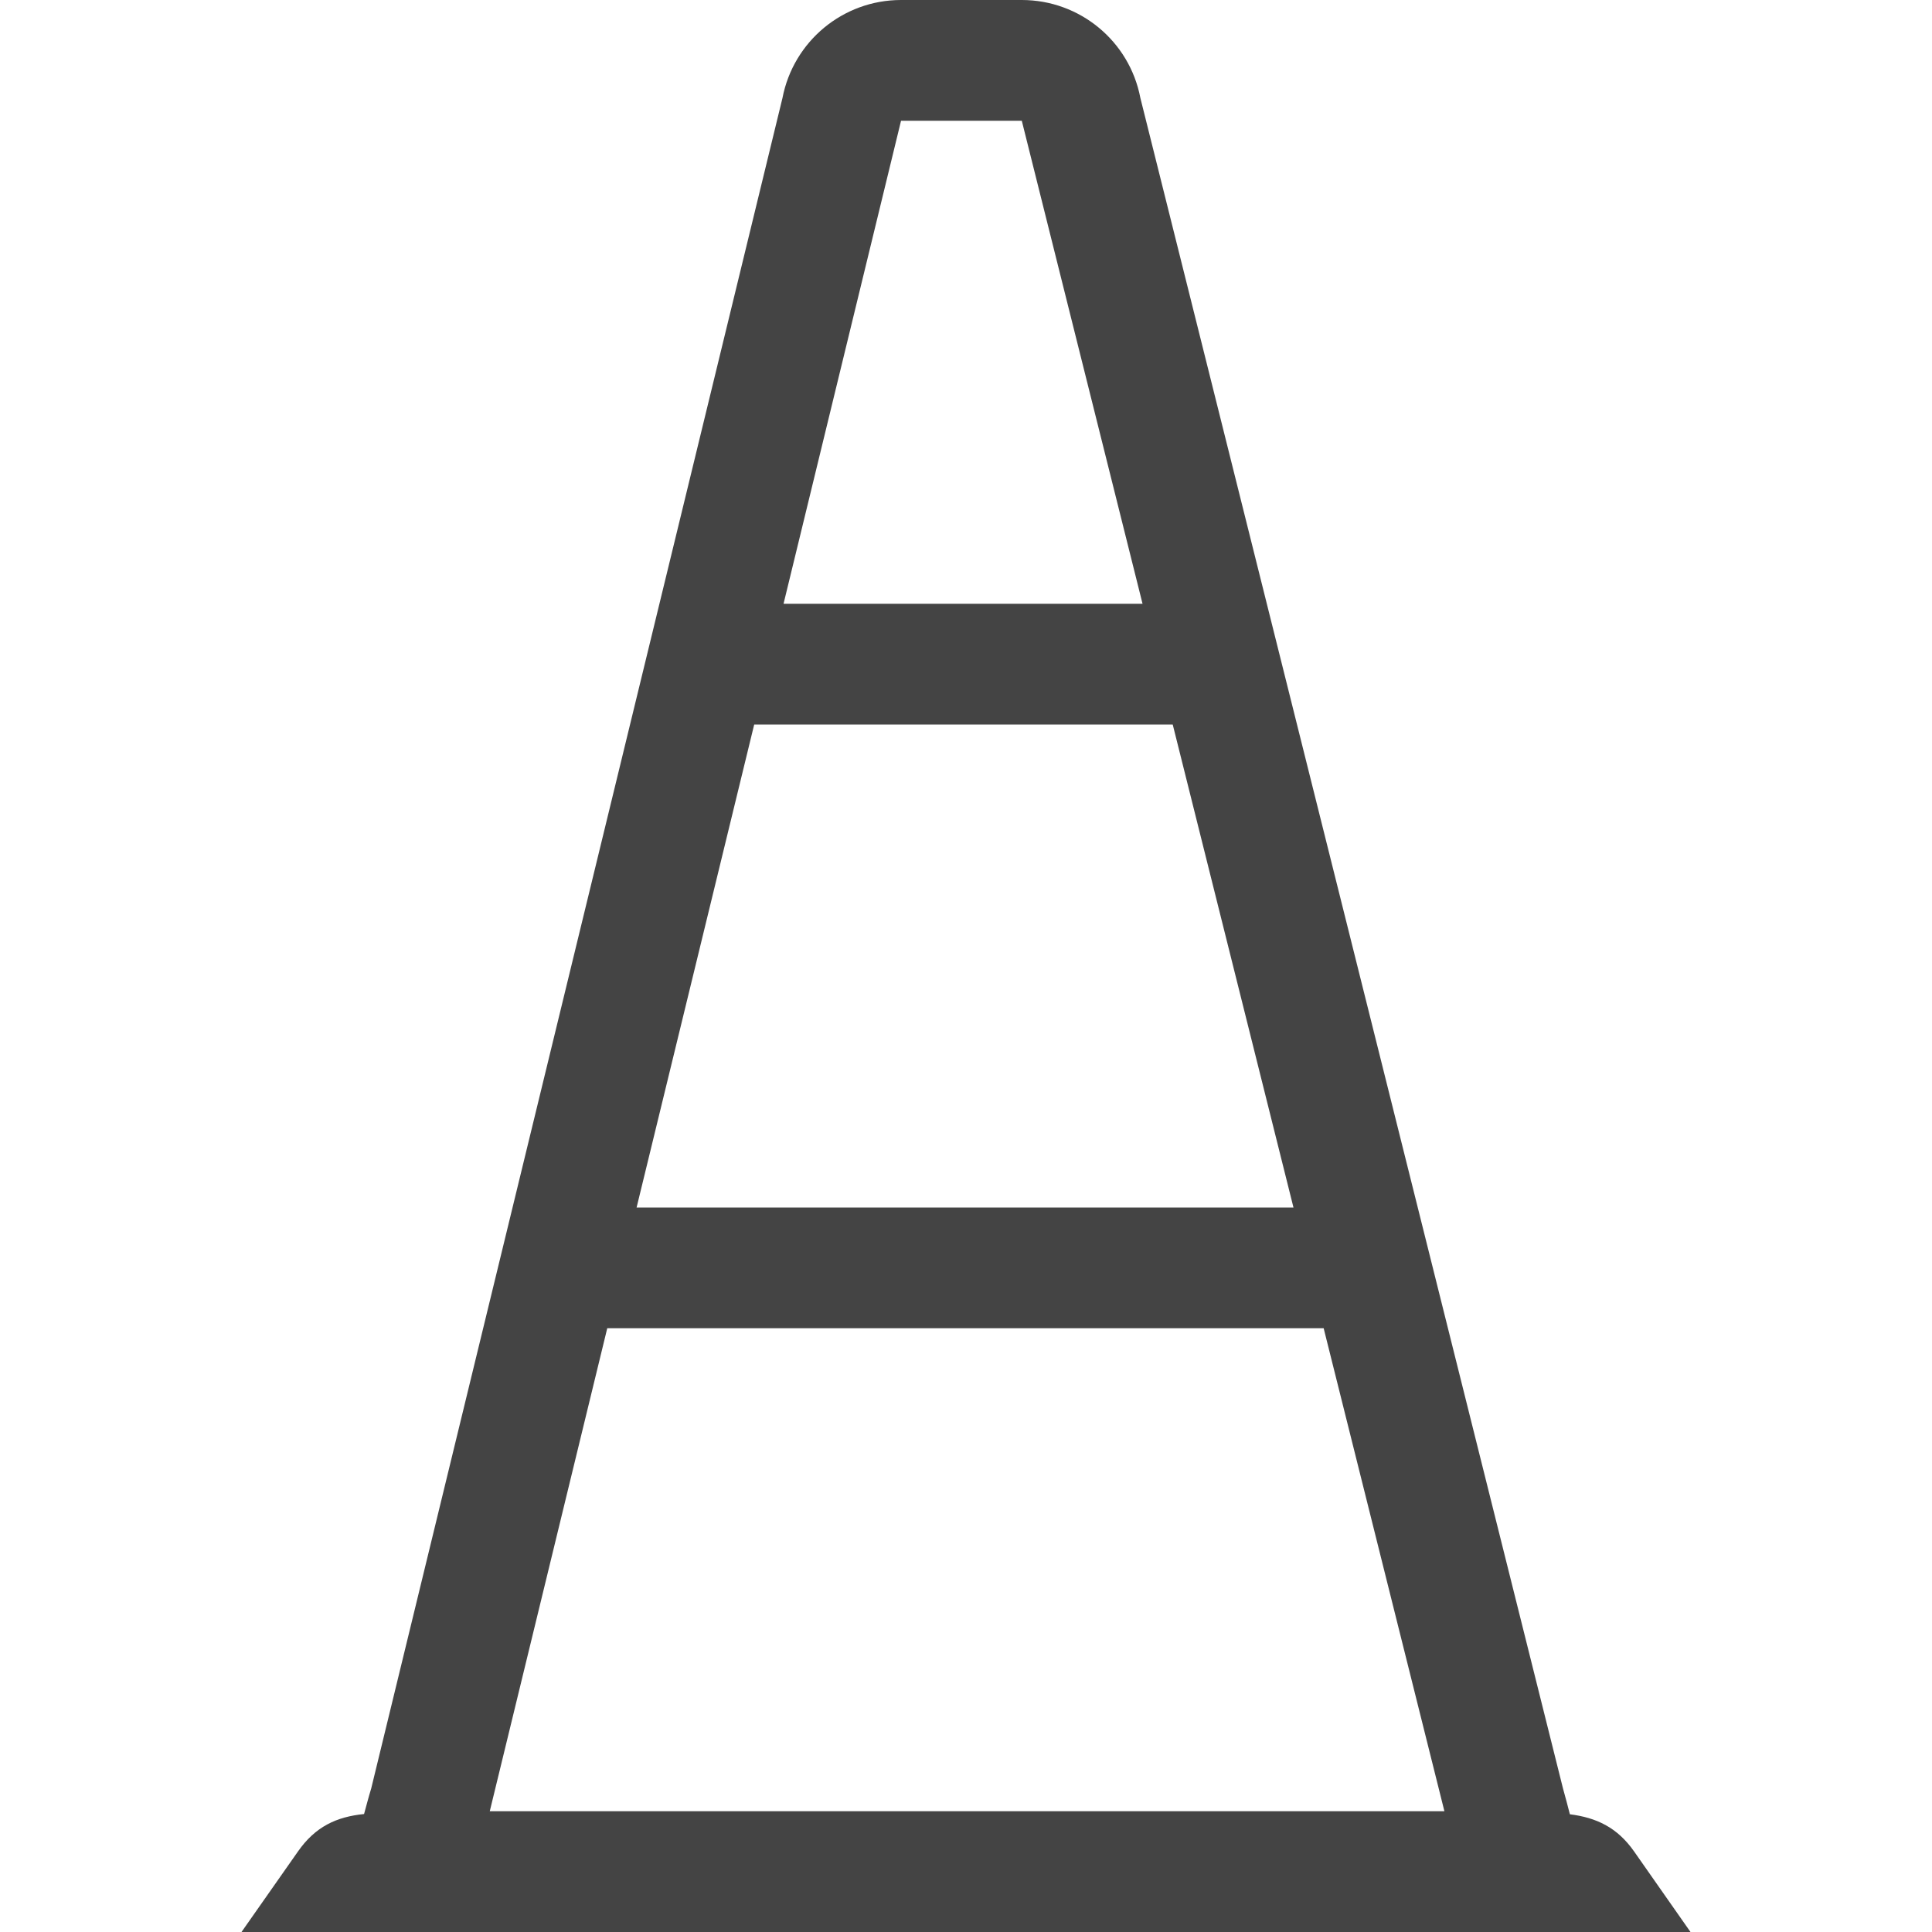 <!-- Generated by IcoMoon.io -->
<svg version="1.1" xmlns="http://www.w3.org/2000/svg" width="16" height="16" viewBox="0 0 16 16">
<title>traffic_cone</title>
<path fill="#444" d="M13.533 15.333c-0.14-0.2-0.313-0.28-0.532-0.308-0.018-0.068-0.032-0.127-0.057-0.214l-3.5-14c-0.090-0.471-0.502-0.811-0.982-0.811h-1c-0.479 0-0.891 0.34-0.982 0.812l-3.406 14c-0.026 0.085-0.040 0.143-0.059 0.211-0.228 0.023-0.404 0.104-0.548 0.311l-0.467 0.666h12l-0.467-0.667zM10.712 10h-5.44l0.974-4h3.466l1 4zM7.462 1h1l1 4h-2.973l0.973-4zM4.056 15l0.973-4h5.933l1 4h-7.906z"></path>
</svg>
